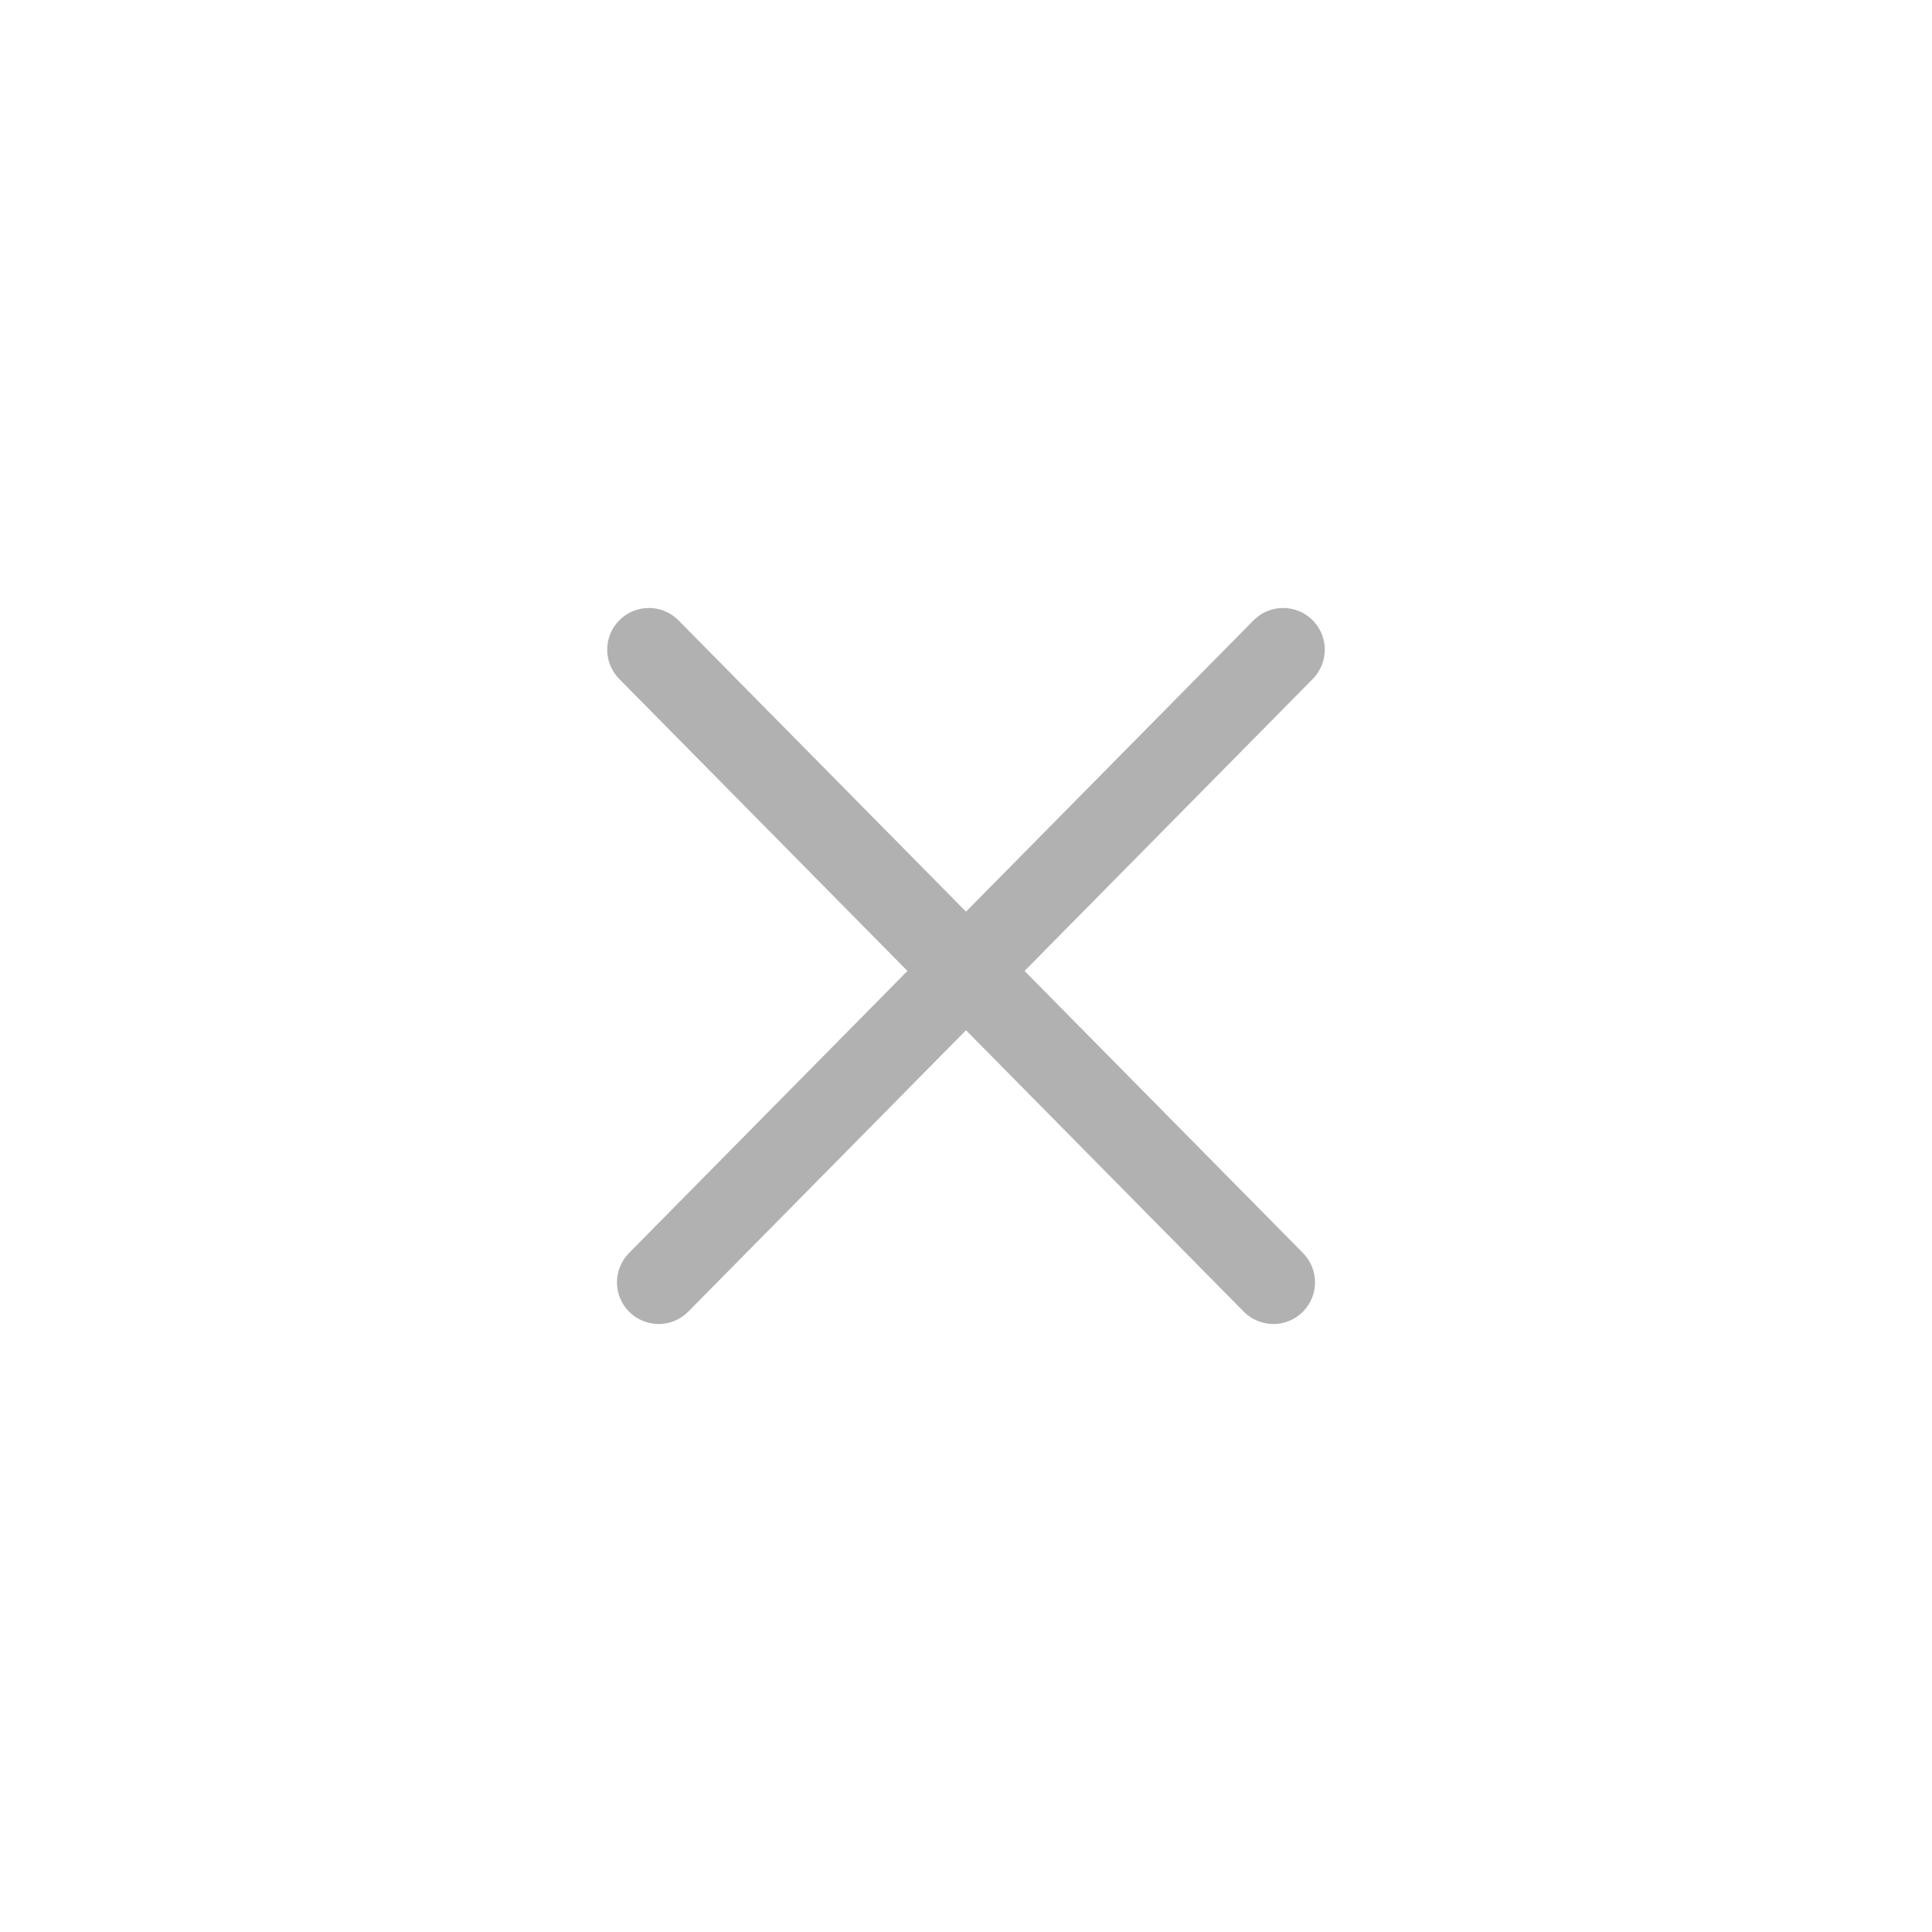 <svg width="36" height="36" viewBox="0 0 36 36" fill="none" xmlns="http://www.w3.org/2000/svg">
<g id="ic_common_x_36">
<g id="Vector">
<path d="M11.72 24.44C11.422 24.138 11.422 23.652 11.72 23.349L23.357 11.56C23.66 11.252 24.158 11.252 24.462 11.56C24.76 11.862 24.76 12.348 24.462 12.651L12.825 24.44C12.521 24.748 12.024 24.748 11.72 24.44Z" fill="#B1B1B1"/>
<path d="M11.538 11.56C11.842 11.252 12.339 11.252 12.643 11.56L24.28 23.349C24.578 23.652 24.578 24.138 24.28 24.44C23.976 24.748 23.479 24.748 23.175 24.44L11.538 12.651C11.24 12.348 11.24 11.862 11.538 11.56Z" fill="#B1B1B1"/>
</g>
</g>
</svg>
